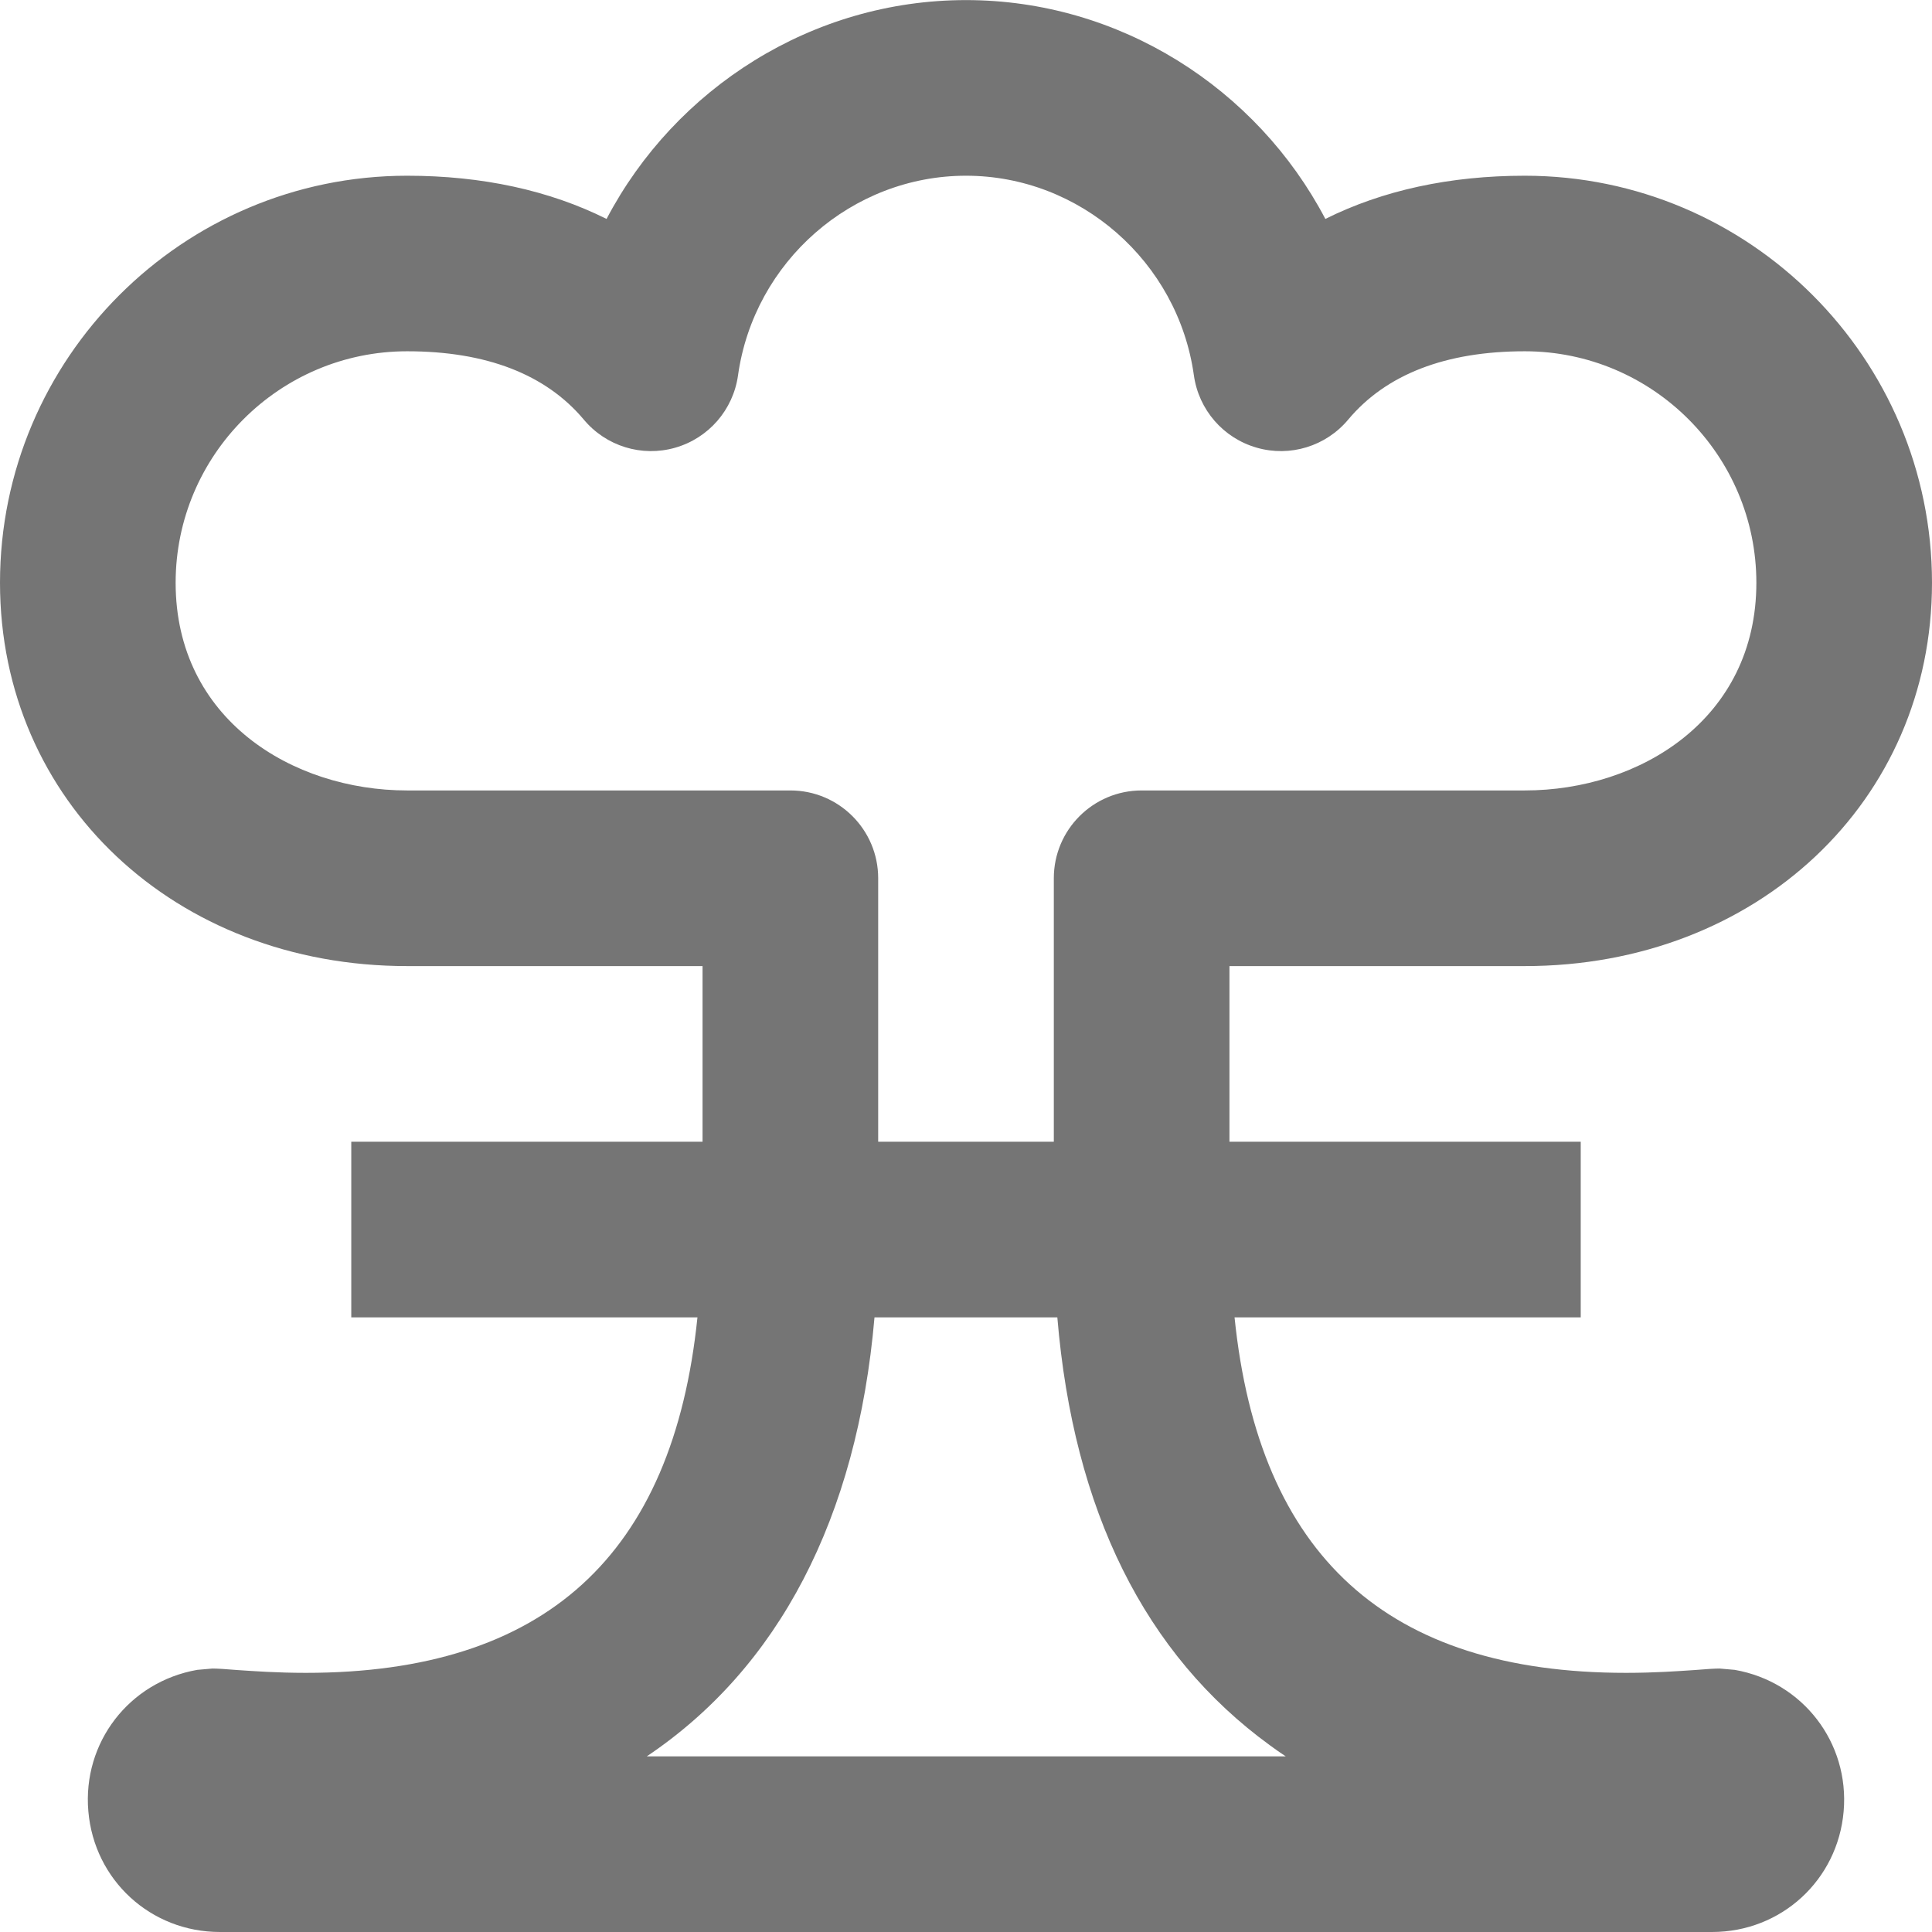 <?xml version="1.0" encoding="UTF-8"?>
<svg width="22px" height="22px" viewBox="0 0 22 22" version="1.1" xmlns="http://www.w3.org/2000/svg" xmlns:xlink="http://www.w3.org/1999/xlink">
    <!-- Generator: Sketch 42 (36781) - http://www.bohemiancoding.com/sketch -->
    <title>Fill 263</title>
    <desc>Created with Sketch.</desc>
    <defs></defs>
    <g id="Page-1" stroke="none" stroke-width="1" fill="none" fill-rule="evenodd">
        <g id="Line-Icons" transform="translate(-1, -1)" fill="#757575">
            <g id="Fill-263" transform="translate(1, 1)">
                <path d="M7.365,20 C8.862,18.995 9.76,17.293 9.958,15.001 L12.04,15.001 C12.224,17.201 13.036,18.838 14.462,19.875 C14.521,19.919 14.581,19.96 14.641,20 L7.365,20 Z M9,9.001 L4.636,9.001 C3.327,9.001 2,8.188 2,6.636 C2,5.184 3.182,4 4.636,4 C5.539,4 6.215,4.263 6.647,4.777 C6.901,5.082 7.309,5.207 7.689,5.098 C8.069,4.989 8.349,4.667 8.404,4.274 C8.586,2.978 9.702,2.001 11,2.001 C12.298,2.001 13.414,2.978 13.595,4.274 C13.65,4.667 13.93,4.989 14.311,5.098 C14.69,5.207 15.099,5.082 15.353,4.777 C15.784,4.263 16.461,4 17.363,4 C18.817,4 20,5.184 20,6.636 C20,8.188 18.673,9.001 17.363,9.001 L13,9.001 C12.448,9.001 12,9.448 12,10.001 L12,13.001 L10,13.001 L10,10.001 C10,9.448 9.552,9.001 9,9.001 L9,9.001 Z M19.754,19.015 L19.582,19 C19.524,19 19.428,19.006 19.298,19.017 C19.118,19.029 18.847,19.049 18.516,19.049 C15.796,19.049 14.336,17.715 14.058,15.001 L18,15.001 L18,13.001 L14,13.001 L14,11.001 L17.363,11.001 C20.007,11.001 22,9.124 22,6.636 C22,4.08 19.92,2.001 17.363,2.001 C16.509,2.001 15.743,2.168 15.092,2.493 C14.31,1.004 12.749,0.001 11,0.001 C9.25,0.001 7.689,1.004 6.907,2.493 C6.256,2.168 5.491,2.001 4.636,2.001 C2.08,2.001 0,4.08 0,6.636 C0,9.124 1.993,11.001 4.636,11.001 L8,11.001 L8,13.001 L4,13.001 L4,15.001 L7.942,15.001 C7.663,17.715 6.204,19.049 3.483,19.049 C3.153,19.049 2.881,19.029 2.702,19.017 C2.572,19.006 2.475,19 2.418,19 L2.246,19.015 C1.471,19.151 0.938,19.843 1.006,20.625 C1.073,21.41 1.717,22 2.504,22 L19.496,22 C20.282,22 20.927,21.41 20.994,20.625 C21.061,19.843 20.528,19.151 19.754,19.015 L19.754,19.015 Z"></path>
            </g>
        </g>
    </g>
</svg>